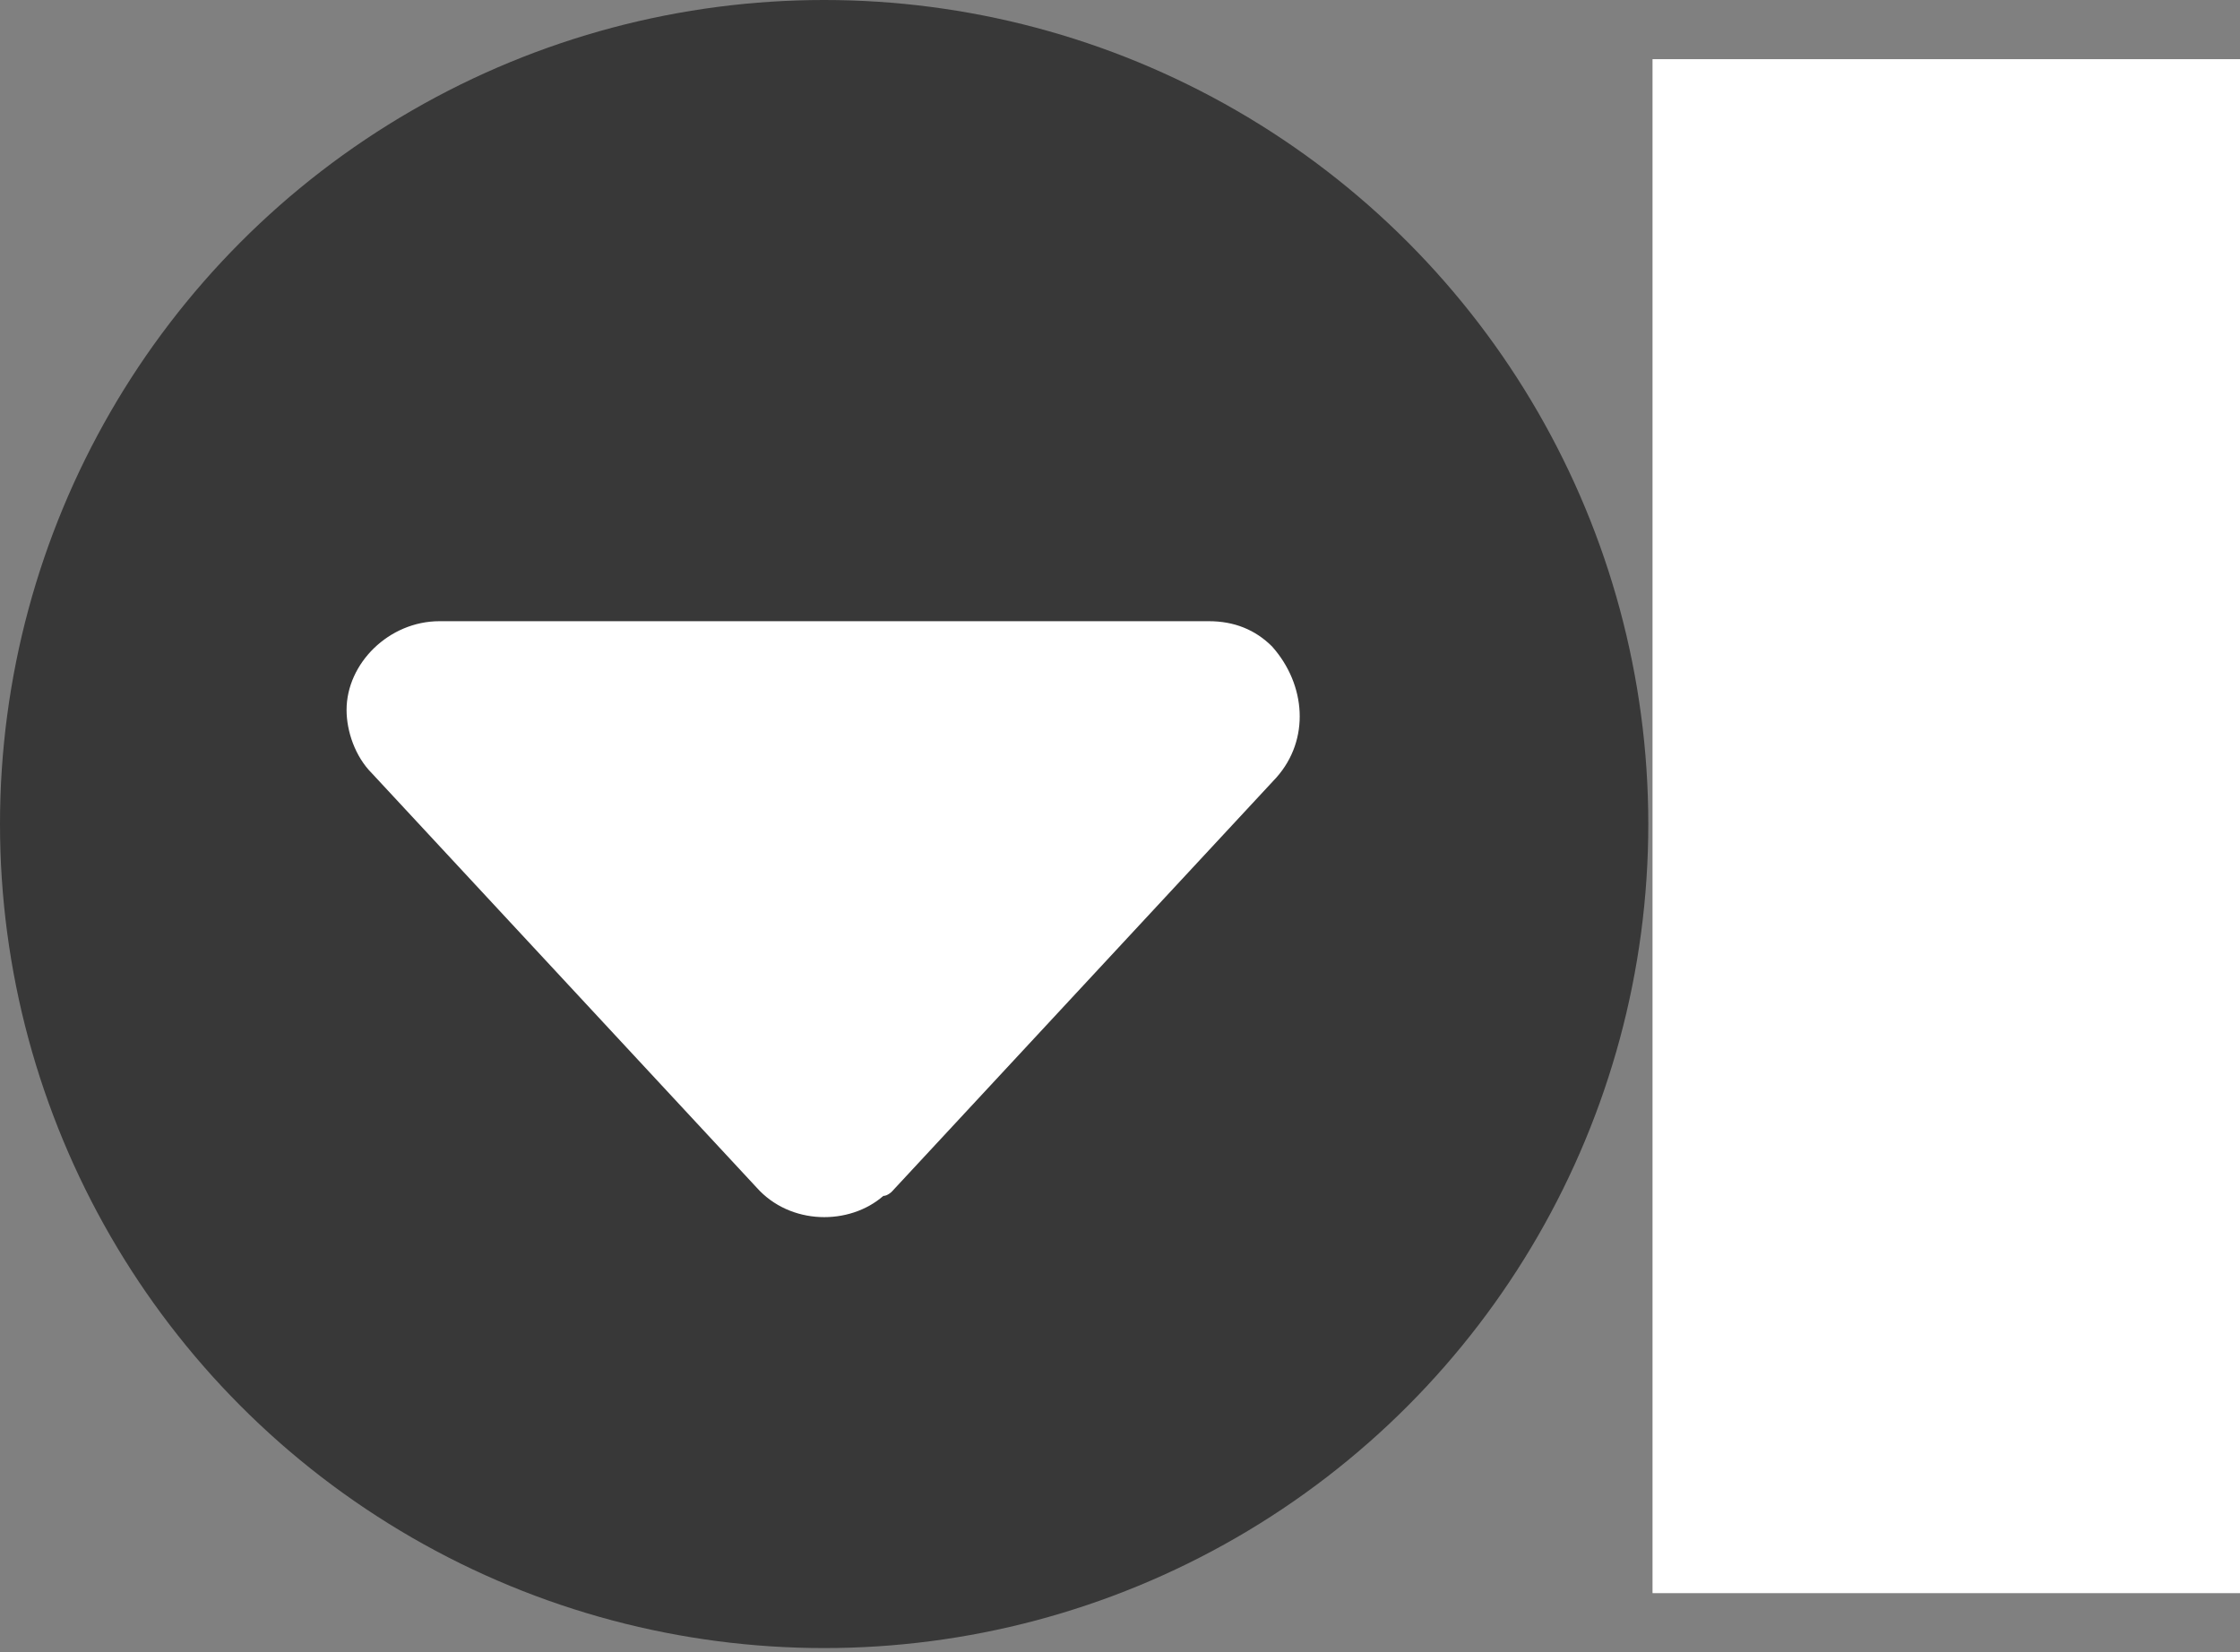 <?xml version="1.0" encoding="utf-8"?>
<!-- Generator: Adobe Illustrator 24.0.3, SVG Export Plug-In . SVG Version: 6.00 Build 0)  -->
<svg version="1.1" id="Layer_1" xmlns="http://www.w3.org/2000/svg" xmlns:xlink="http://www.w3.org/1999/xlink" x="0px" y="0px"
	 viewBox="0 0 53 39.1" style="enable-background:new 0 0 53 39.1;" xml:space="preserve">
<rect x="0" y="0" width="53" height="39.1" fill="#808080" stroke="none"/>
<style type="text/css">
	.st0{fill:#383838;}
	.st1{fill:#FFFFFF;}
</style>
<title>carat-down-swiss</title>
<circle class="st0" cx="19.5" cy="19.5" r="19.5"/>
<path class="st1" d="M21.1,28.2l9.1-9.8c0.8-0.9,0.7-2.2-0.1-3.1c-0.4-0.4-0.9-0.6-1.5-0.6H10.4c-1.2,0-2.2,1-2.2,2.1
	c0,0.5,0.2,1.1,0.6,1.5l9.1,9.8c0.8,0.9,2.2,0.9,3,0.2C21,28.3,21.1,28.2,21.1,28.2z"/>
<rect x="39.1" y="1.4" class="st1" width="14" height="36.3"/>
</svg>
